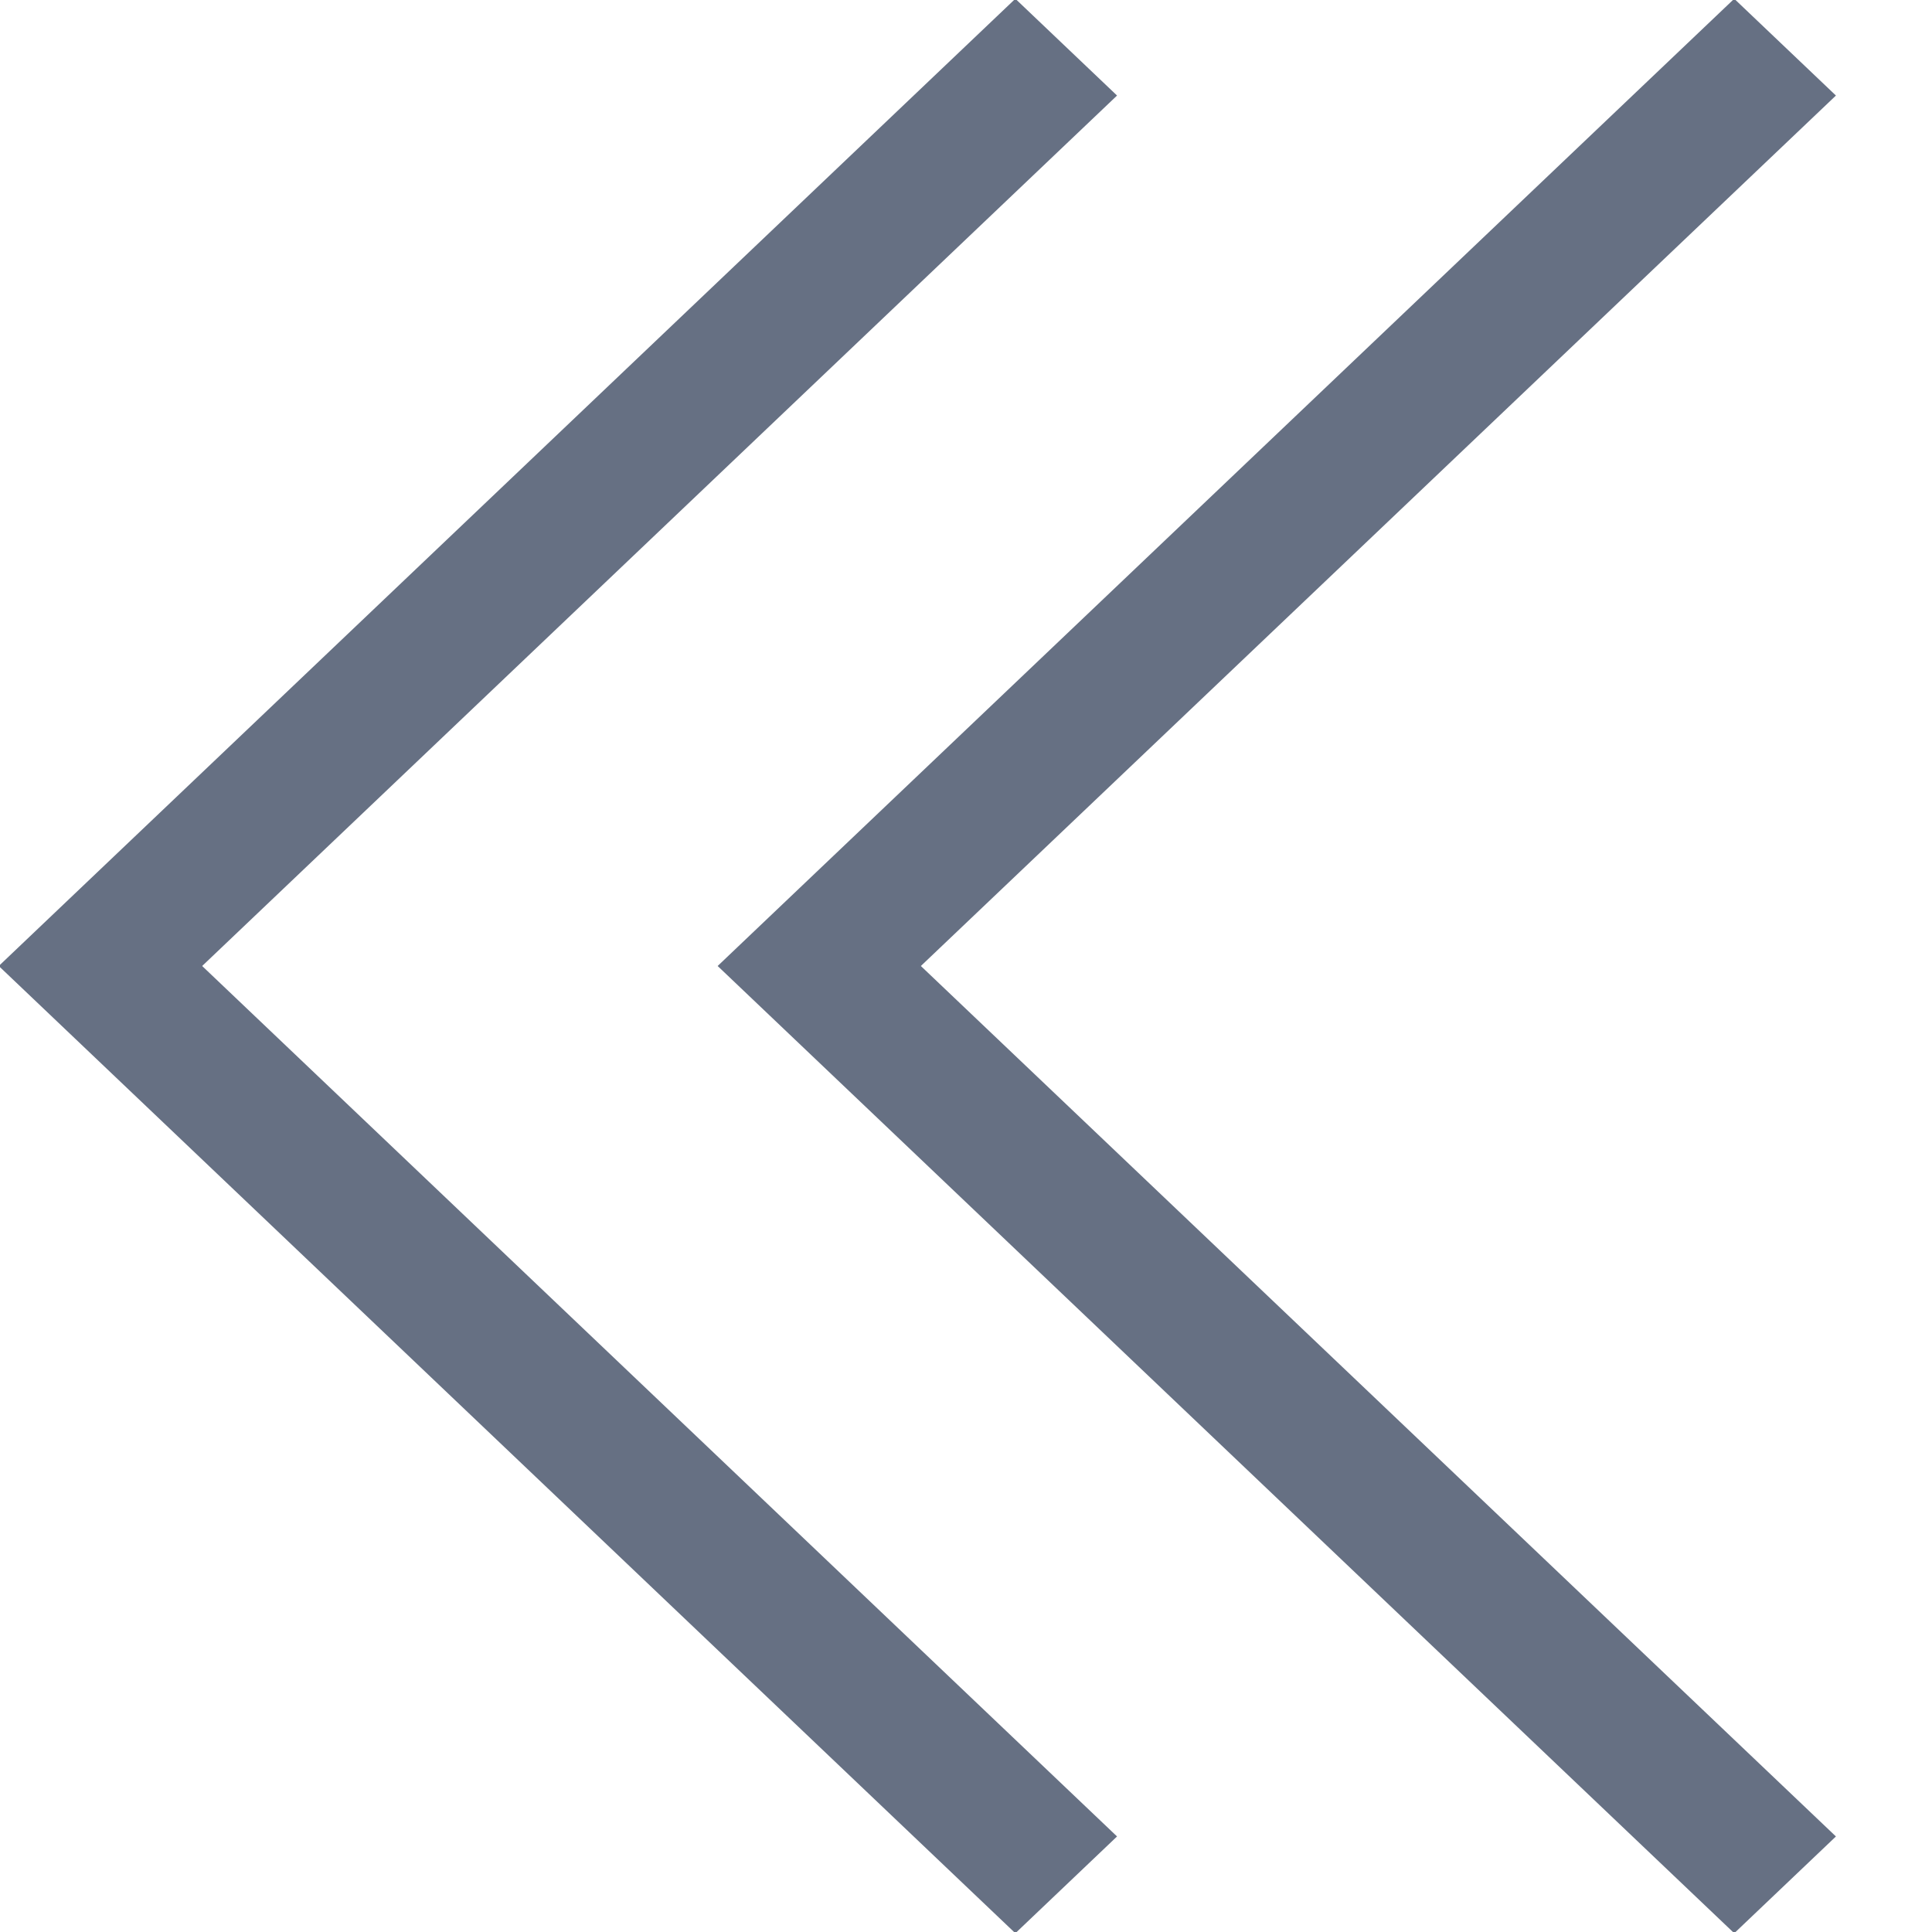 <svg xmlns="http://www.w3.org/2000/svg" xmlns:xlink="http://www.w3.org/1999/xlink" preserveAspectRatio="xMidYMid" width="11" height="11" viewBox="0 0 11 11">
  <defs>
    <style>

      .cls-2 {
        fill: #667083;
      }
    </style>
  </defs>
  <path d="M10.453,10.456 C10.453,10.456 9.874,11.007 9.874,11.007 C9.874,11.007 4.086,5.500 4.086,5.500 C4.086,5.500 4.665,4.949 4.665,4.949 C4.665,4.949 4.665,4.949 4.665,4.949 C4.665,4.949 9.874,-0.007 9.874,-0.007 C9.874,-0.007 10.453,0.544 10.453,0.544 C10.453,0.544 5.243,5.500 5.243,5.500 C5.243,5.500 10.453,10.456 10.453,10.456 ZM6.360,10.456 C6.360,10.456 5.781,11.007 5.781,11.007 C5.781,11.007 -0.007,5.500 -0.007,5.500 C-0.007,5.500 0.572,4.949 0.572,4.949 C0.572,4.949 0.572,4.949 0.572,4.949 C0.572,4.949 5.781,-0.007 5.781,-0.007 C5.781,-0.007 6.360,0.544 6.360,0.544 C6.360,0.544 1.151,5.500 1.151,5.500 C1.151,5.500 6.360,10.456 6.360,10.456 Z" id="path-1" class="cls-2" fill-rule="evenodd"/>
</svg>
